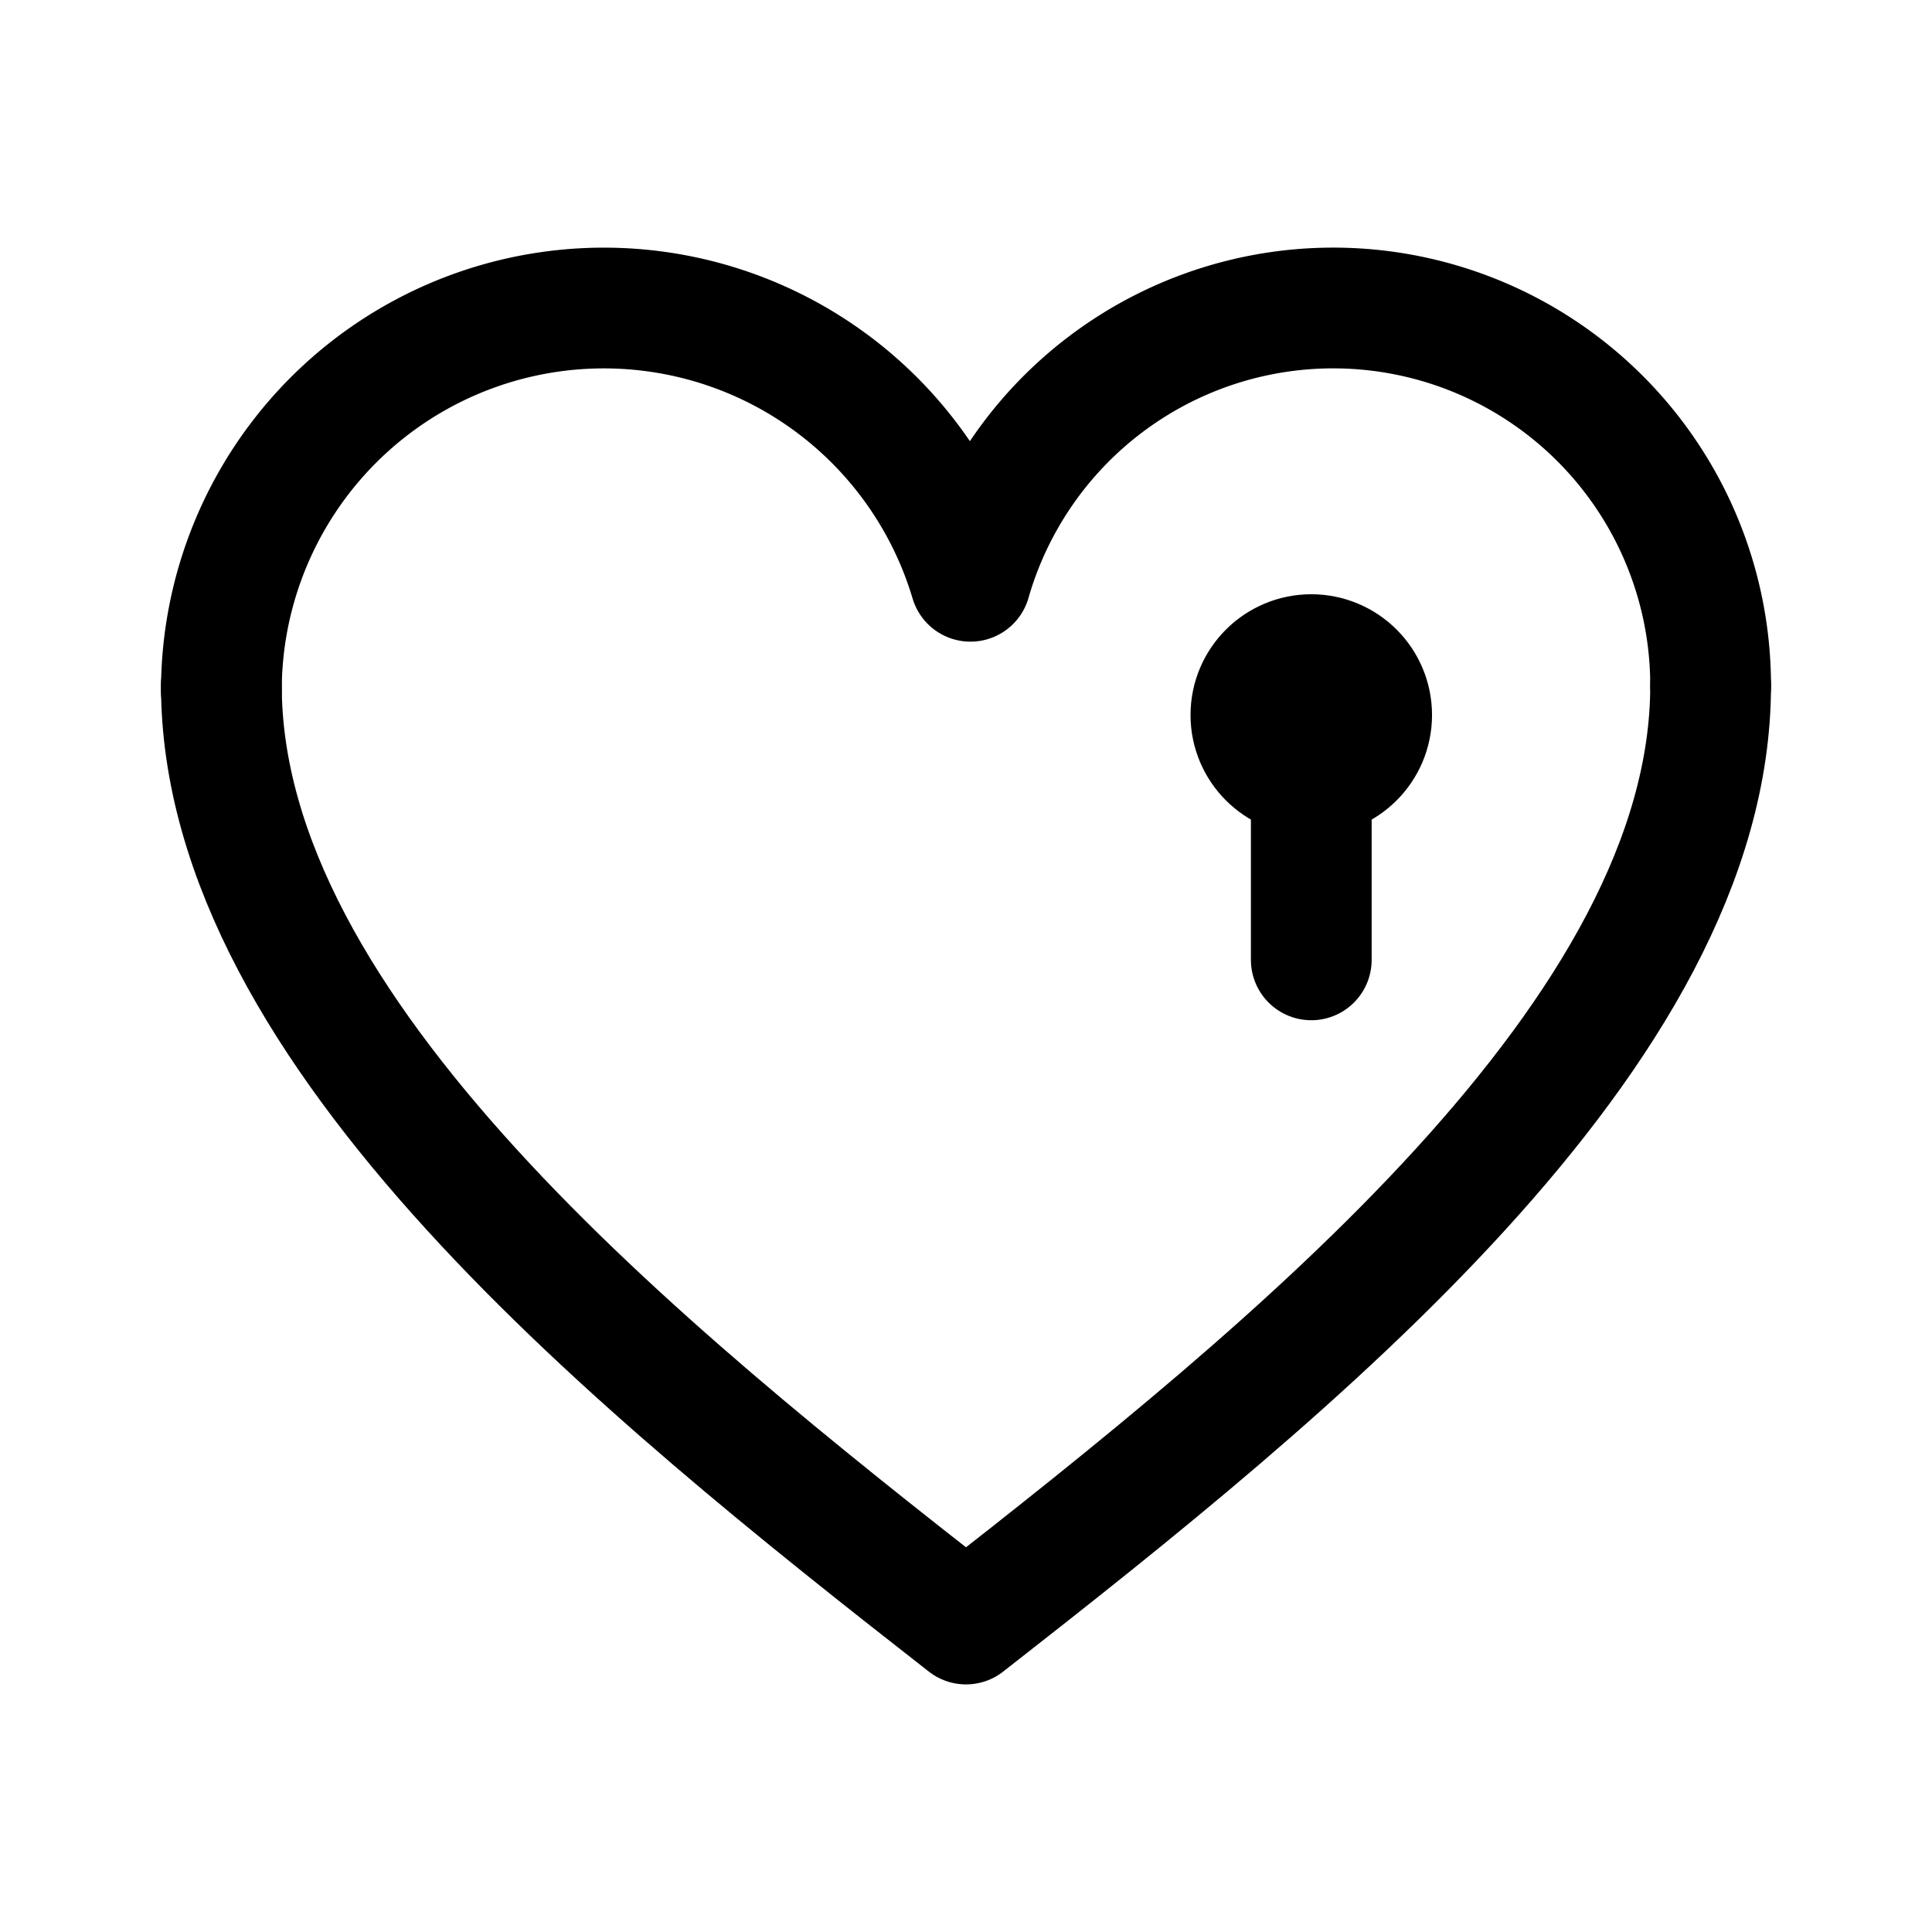 <?xml version="1.0" encoding="UTF-8" standalone="no"?>
<svg
   width="192"
   height="192"
   fill="none"
   version="1.1"
   id="svg3"
   xml:space="preserve"
   xmlns="http://www.w3.org/2000/svg"
   xmlns:svg="http://www.w3.org/2000/svg"><defs
     id="defs3" /><path
     stroke="#000000"
     stroke-linecap="round"
     stroke-linejoin="round"
     stroke-width="14"
     d="m 22,68.12 c 0,34.47 41.562,67.927 74,93.273 M 170,68.12 c 0,34.47 -41.562,67.927 -74,93.273"
     id="path1"
     style="stroke-width:12;stroke-dasharray:none" /><path
     stroke="#000000"
     stroke-linecap="round"
     stroke-linejoin="round"
     stroke-width="14"
     d="m 22,68.627 a 38.014,38.019 0 0 1 74.443,-10.861 37.511,37.516 0 0 1 36.05,-27.158 37.507,37.512 0 0 1 34.652,23.156 37.507,37.512 0 0 1 2.855,14.356"
     id="path2"
     style="stroke-width:12;stroke-dasharray:none" /><circle
     cx="130.313"
     cy="71.056"
     stroke="#000000"
     stroke-linecap="round"
     stroke-linejoin="round"
     stroke-width="13.207"
     id="circle1"
     style="stroke-width:12;stroke-dasharray:none"
     r="6" /><path
     stroke="#000000"
     stroke-linecap="round"
     stroke-linejoin="round"
     stroke-width="13.207"
     d="M 130.313,70.275 V 95.39"
     id="path2-0"
     style="stroke-width:12;stroke-dasharray:none" /></svg>
